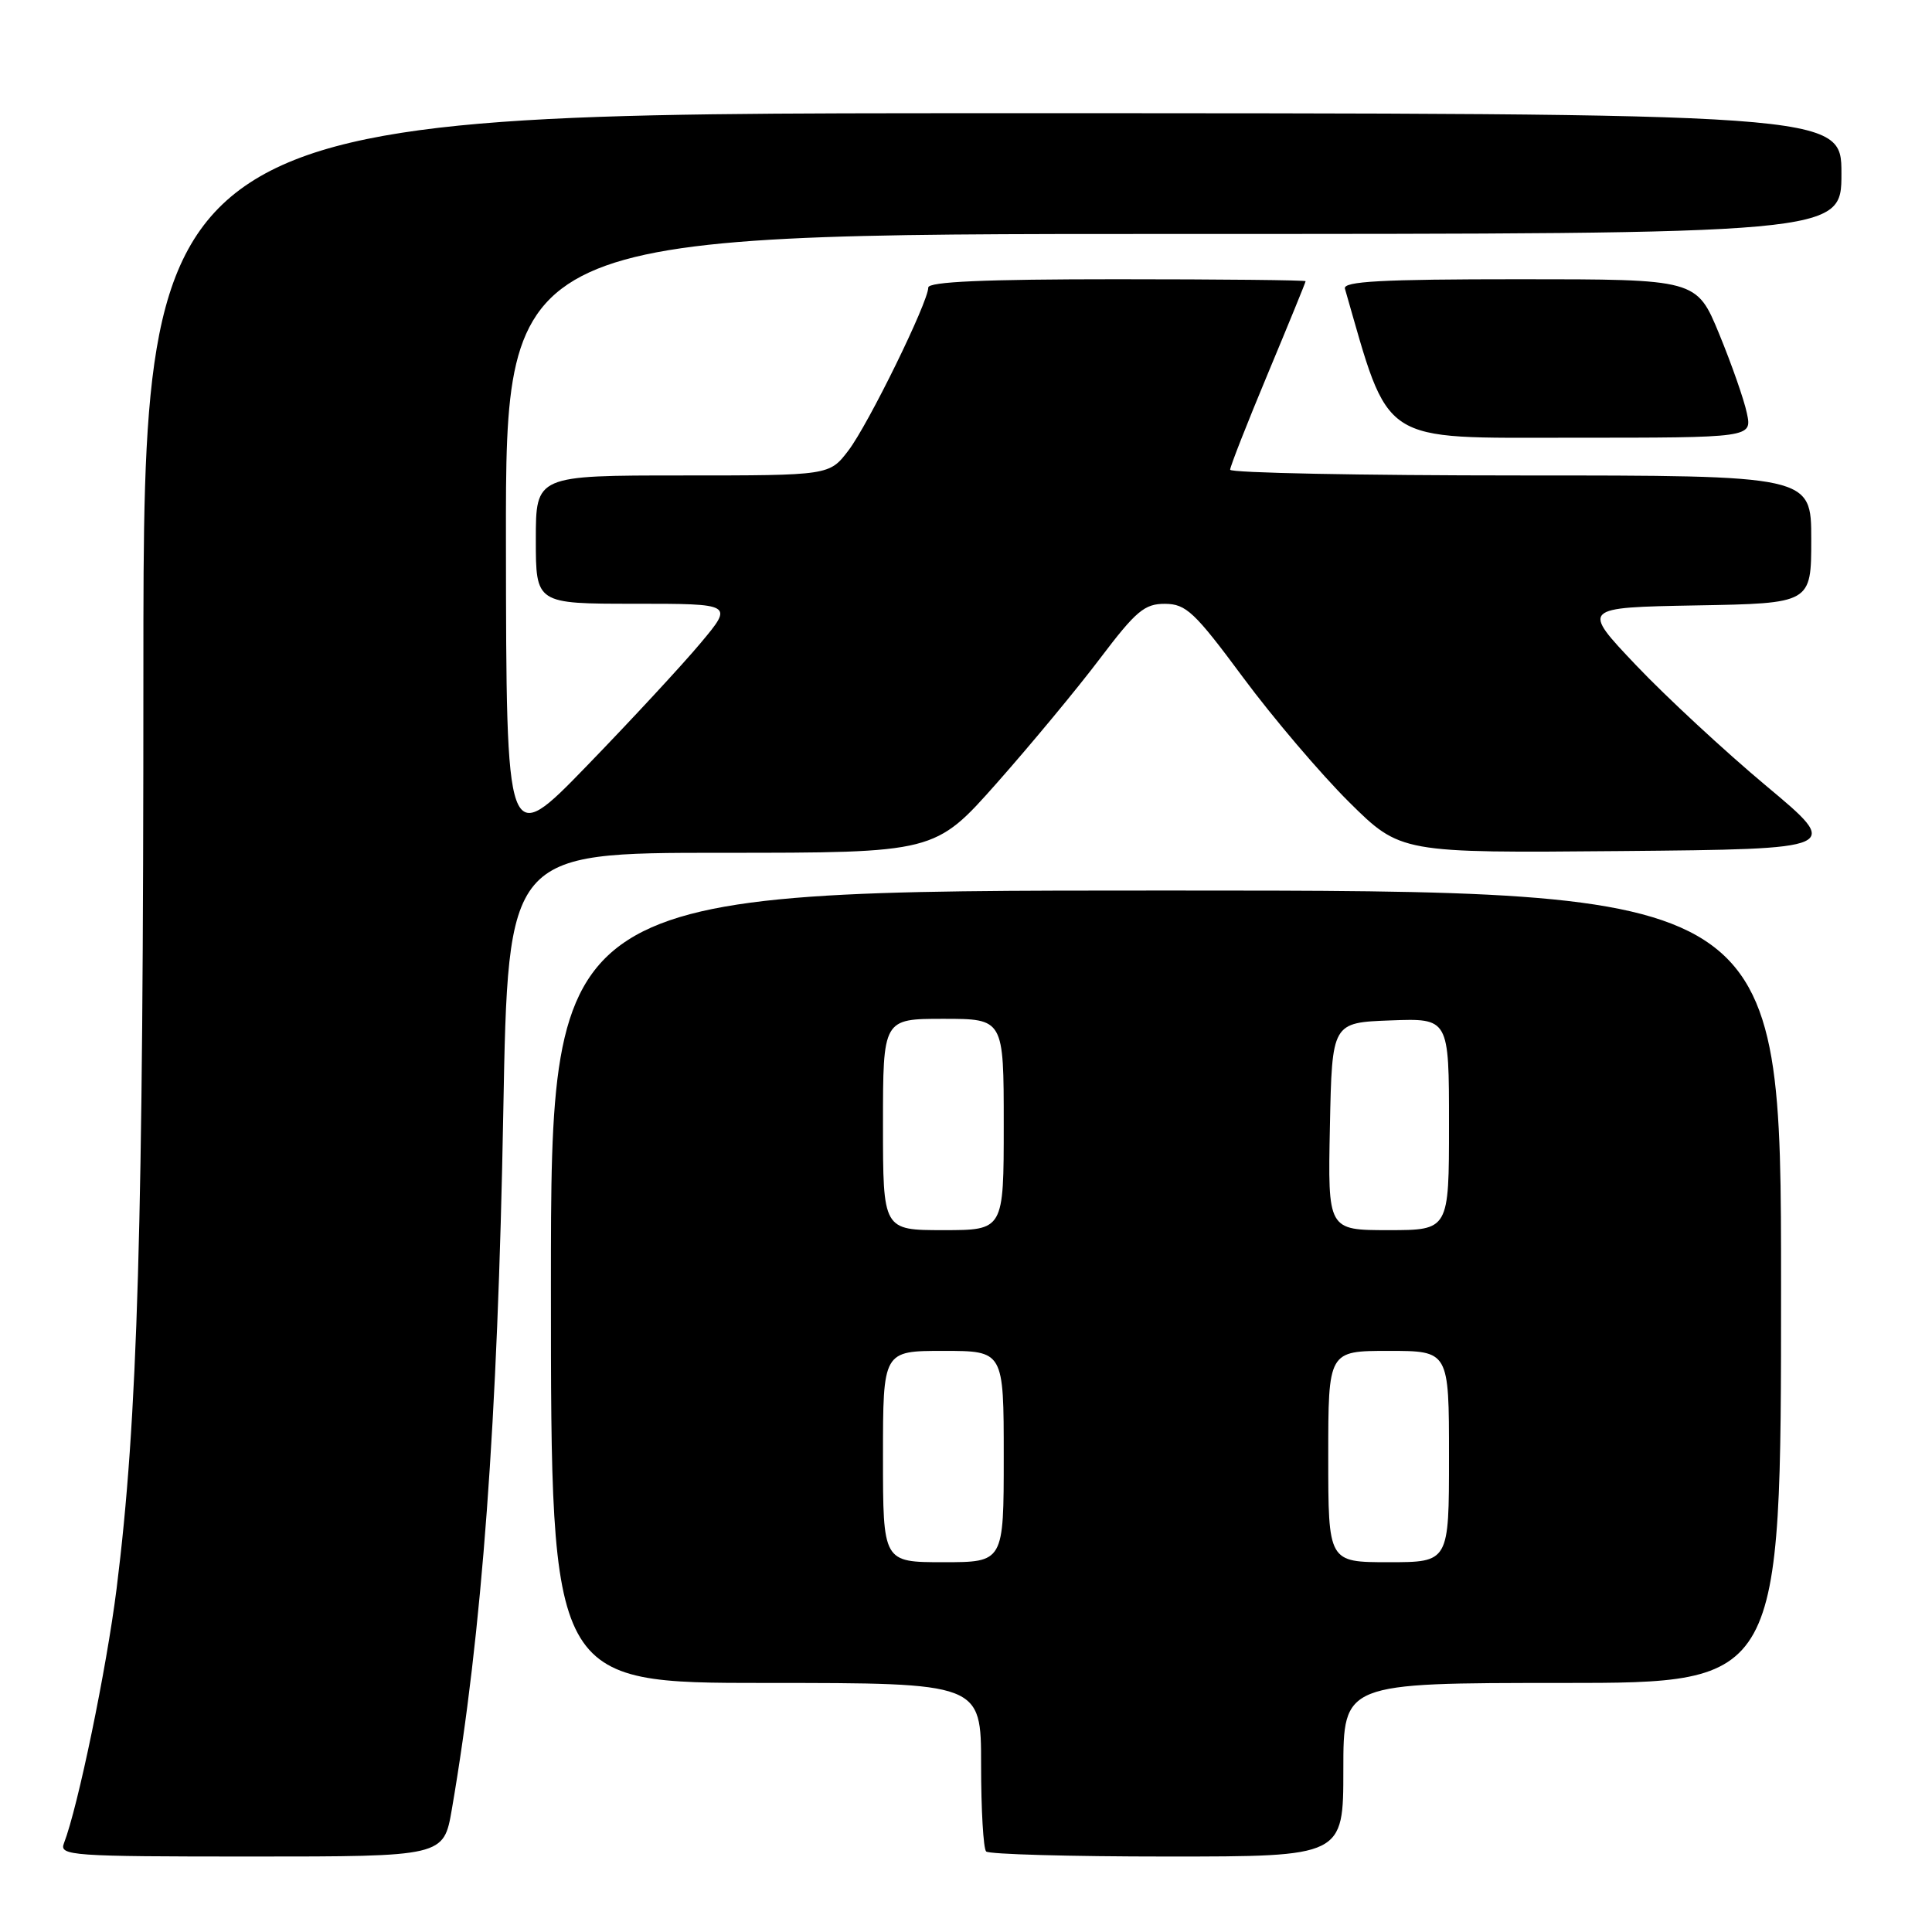 <?xml version="1.0" encoding="UTF-8" standalone="no"?>
<!DOCTYPE svg PUBLIC "-//W3C//DTD SVG 1.1//EN" "http://www.w3.org/Graphics/SVG/1.1/DTD/svg11.dtd" >
<svg xmlns="http://www.w3.org/2000/svg" xmlns:xlink="http://www.w3.org/1999/xlink" version="1.1" viewBox="0 0 256 256">
 <g >
 <path fill="currentColor"
d=" M 59.87 239.75 C 63.88 216.44 65.95 188.37 66.69 147.25 C 67.32 113.00 67.32 113.00 95.60 113.00 C 123.89 113.00 123.89 113.00 132.09 103.75 C 136.59 98.66 142.75 91.24 145.76 87.25 C 150.53 80.95 151.65 80.00 154.37 80.01 C 157.16 80.03 158.28 81.08 164.71 89.76 C 168.68 95.12 175.00 102.54 178.75 106.27 C 185.58 113.03 185.58 113.03 214.82 112.77 C 244.05 112.50 244.05 112.50 234.04 104.14 C 228.54 99.54 220.77 92.34 216.78 88.14 C 209.53 80.50 209.53 80.50 224.76 80.22 C 240.00 79.95 240.00 79.95 240.00 71.47 C 240.00 63.00 240.00 63.00 201.50 63.00 C 180.32 63.00 163.00 62.66 163.00 62.24 C 163.00 61.82 165.25 56.09 168.00 49.50 C 170.75 42.91 173.00 37.41 173.00 37.26 C 173.00 37.12 161.75 37.00 148.00 37.00 C 130.45 37.00 123.00 37.33 123.00 38.10 C 123.00 40.03 115.06 56.23 112.43 59.68 C 109.90 63.00 109.90 63.00 90.45 63.00 C 71.00 63.00 71.00 63.00 71.00 71.50 C 71.00 80.00 71.00 80.00 84.09 80.00 C 97.19 80.00 97.19 80.00 92.84 85.20 C 90.45 88.06 83.68 95.37 77.79 101.45 C 67.08 112.50 67.08 112.50 67.04 71.75 C 67.00 31.00 67.00 31.00 155.50 31.00 C 244.00 31.00 244.00 31.00 244.00 23.00 C 244.00 15.00 244.00 15.00 131.50 15.00 C 19.00 15.00 19.00 15.00 19.00 88.89 C 19.00 162.85 18.26 188.04 15.45 210.50 C 14.11 221.16 10.33 239.45 8.47 244.25 C 7.83 245.89 9.41 246.00 33.29 246.00 C 58.79 246.00 58.79 246.00 59.87 239.75 Z  M 178.00 234.50 C 178.00 223.00 178.00 223.00 207.00 223.00 C 236.00 223.00 236.00 223.00 236.00 170.50 C 236.00 118.00 236.00 118.00 154.50 118.00 C 73.00 118.00 73.00 118.00 73.00 170.50 C 73.00 223.00 73.00 223.00 101.50 223.00 C 130.00 223.00 130.00 223.00 130.00 233.83 C 130.00 239.79 130.30 244.97 130.67 245.33 C 131.03 245.70 141.83 246.00 154.67 246.00 C 178.00 246.00 178.00 246.00 178.00 234.50 Z  M 231.47 54.75 C 231.10 52.96 229.44 48.24 227.80 44.25 C 224.81 37.00 224.81 37.00 201.33 37.00 C 183.02 37.00 177.93 37.28 178.21 38.25 C 184.22 59.11 182.54 58.00 208.31 58.00 C 232.16 58.00 232.16 58.00 231.47 54.75 Z  M 117.00 193.00 C 117.00 179.00 117.00 179.00 125.00 179.00 C 133.00 179.00 133.00 179.00 133.00 193.00 C 133.00 207.00 133.00 207.00 125.00 207.00 C 117.00 207.00 117.00 207.00 117.00 193.00 Z  M 176.00 193.00 C 176.00 179.00 176.00 179.00 184.00 179.00 C 192.00 179.00 192.00 179.00 192.00 193.00 C 192.00 207.00 192.00 207.00 184.00 207.00 C 176.00 207.00 176.00 207.00 176.00 193.00 Z  M 117.00 149.00 C 117.00 135.00 117.00 135.00 125.00 135.00 C 133.00 135.00 133.00 135.00 133.00 149.00 C 133.00 163.00 133.00 163.00 125.00 163.00 C 117.00 163.00 117.00 163.00 117.00 149.00 Z  M 176.22 149.25 C 176.50 135.50 176.50 135.50 184.25 135.21 C 192.00 134.92 192.00 134.92 192.00 148.96 C 192.00 163.00 192.00 163.00 183.97 163.00 C 175.94 163.00 175.94 163.00 176.22 149.25 Z "/>
</g>
</svg>